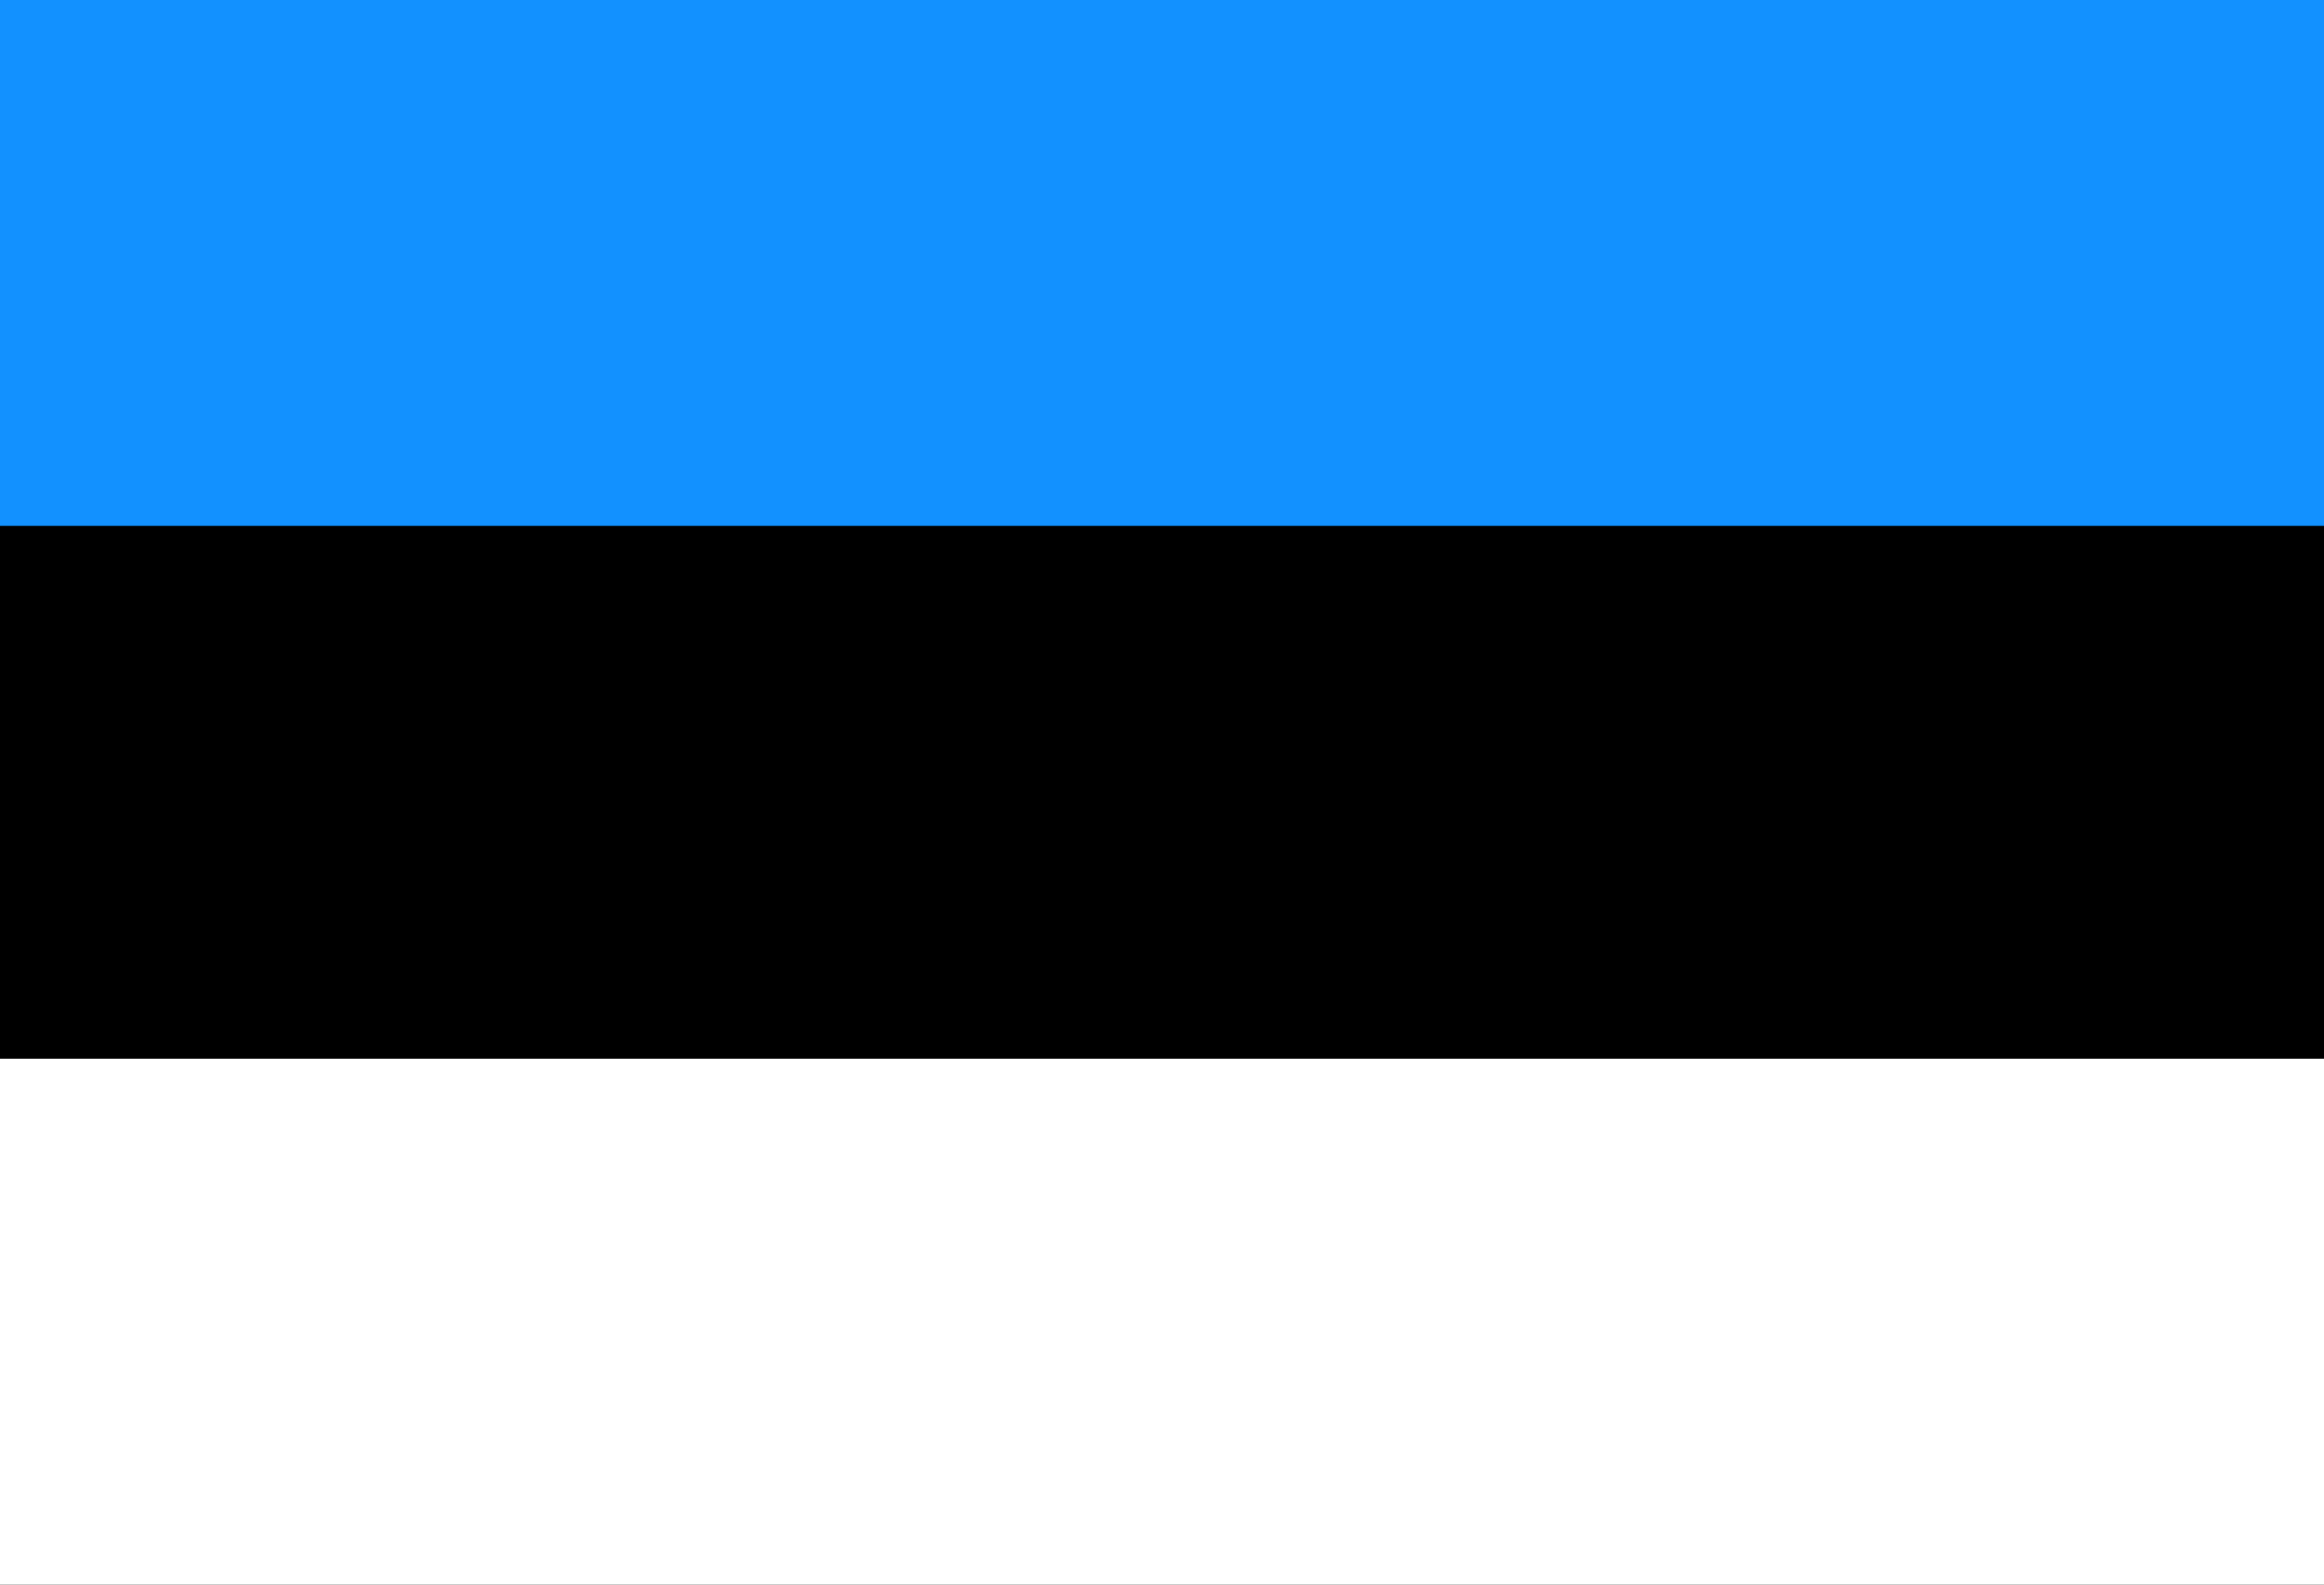 <svg width="44" height="30" viewBox="0 0 44 30" fill="none" xmlns="http://www.w3.org/2000/svg">
<rect x="0" y="0" width="44" height="30" fill="#333333" stroke="none"/>
<g clip-path="url(#clip0_1_49)">
<path d="M44 0H0V29.869H44V0Z" fill="black"/>
<path d="M44 20.044H0V30H44V20.044Z" fill="white"/>
<path fill-rule="evenodd" clip-rule="evenodd" d="M0 0H44V9.956H0V0Z" fill="#1291FF"/>
</g>
<defs>
<clipPath id="clip0_1_49">
<rect width="44" height="30" fill="white"/>
</clipPath>
</defs>
</svg>
